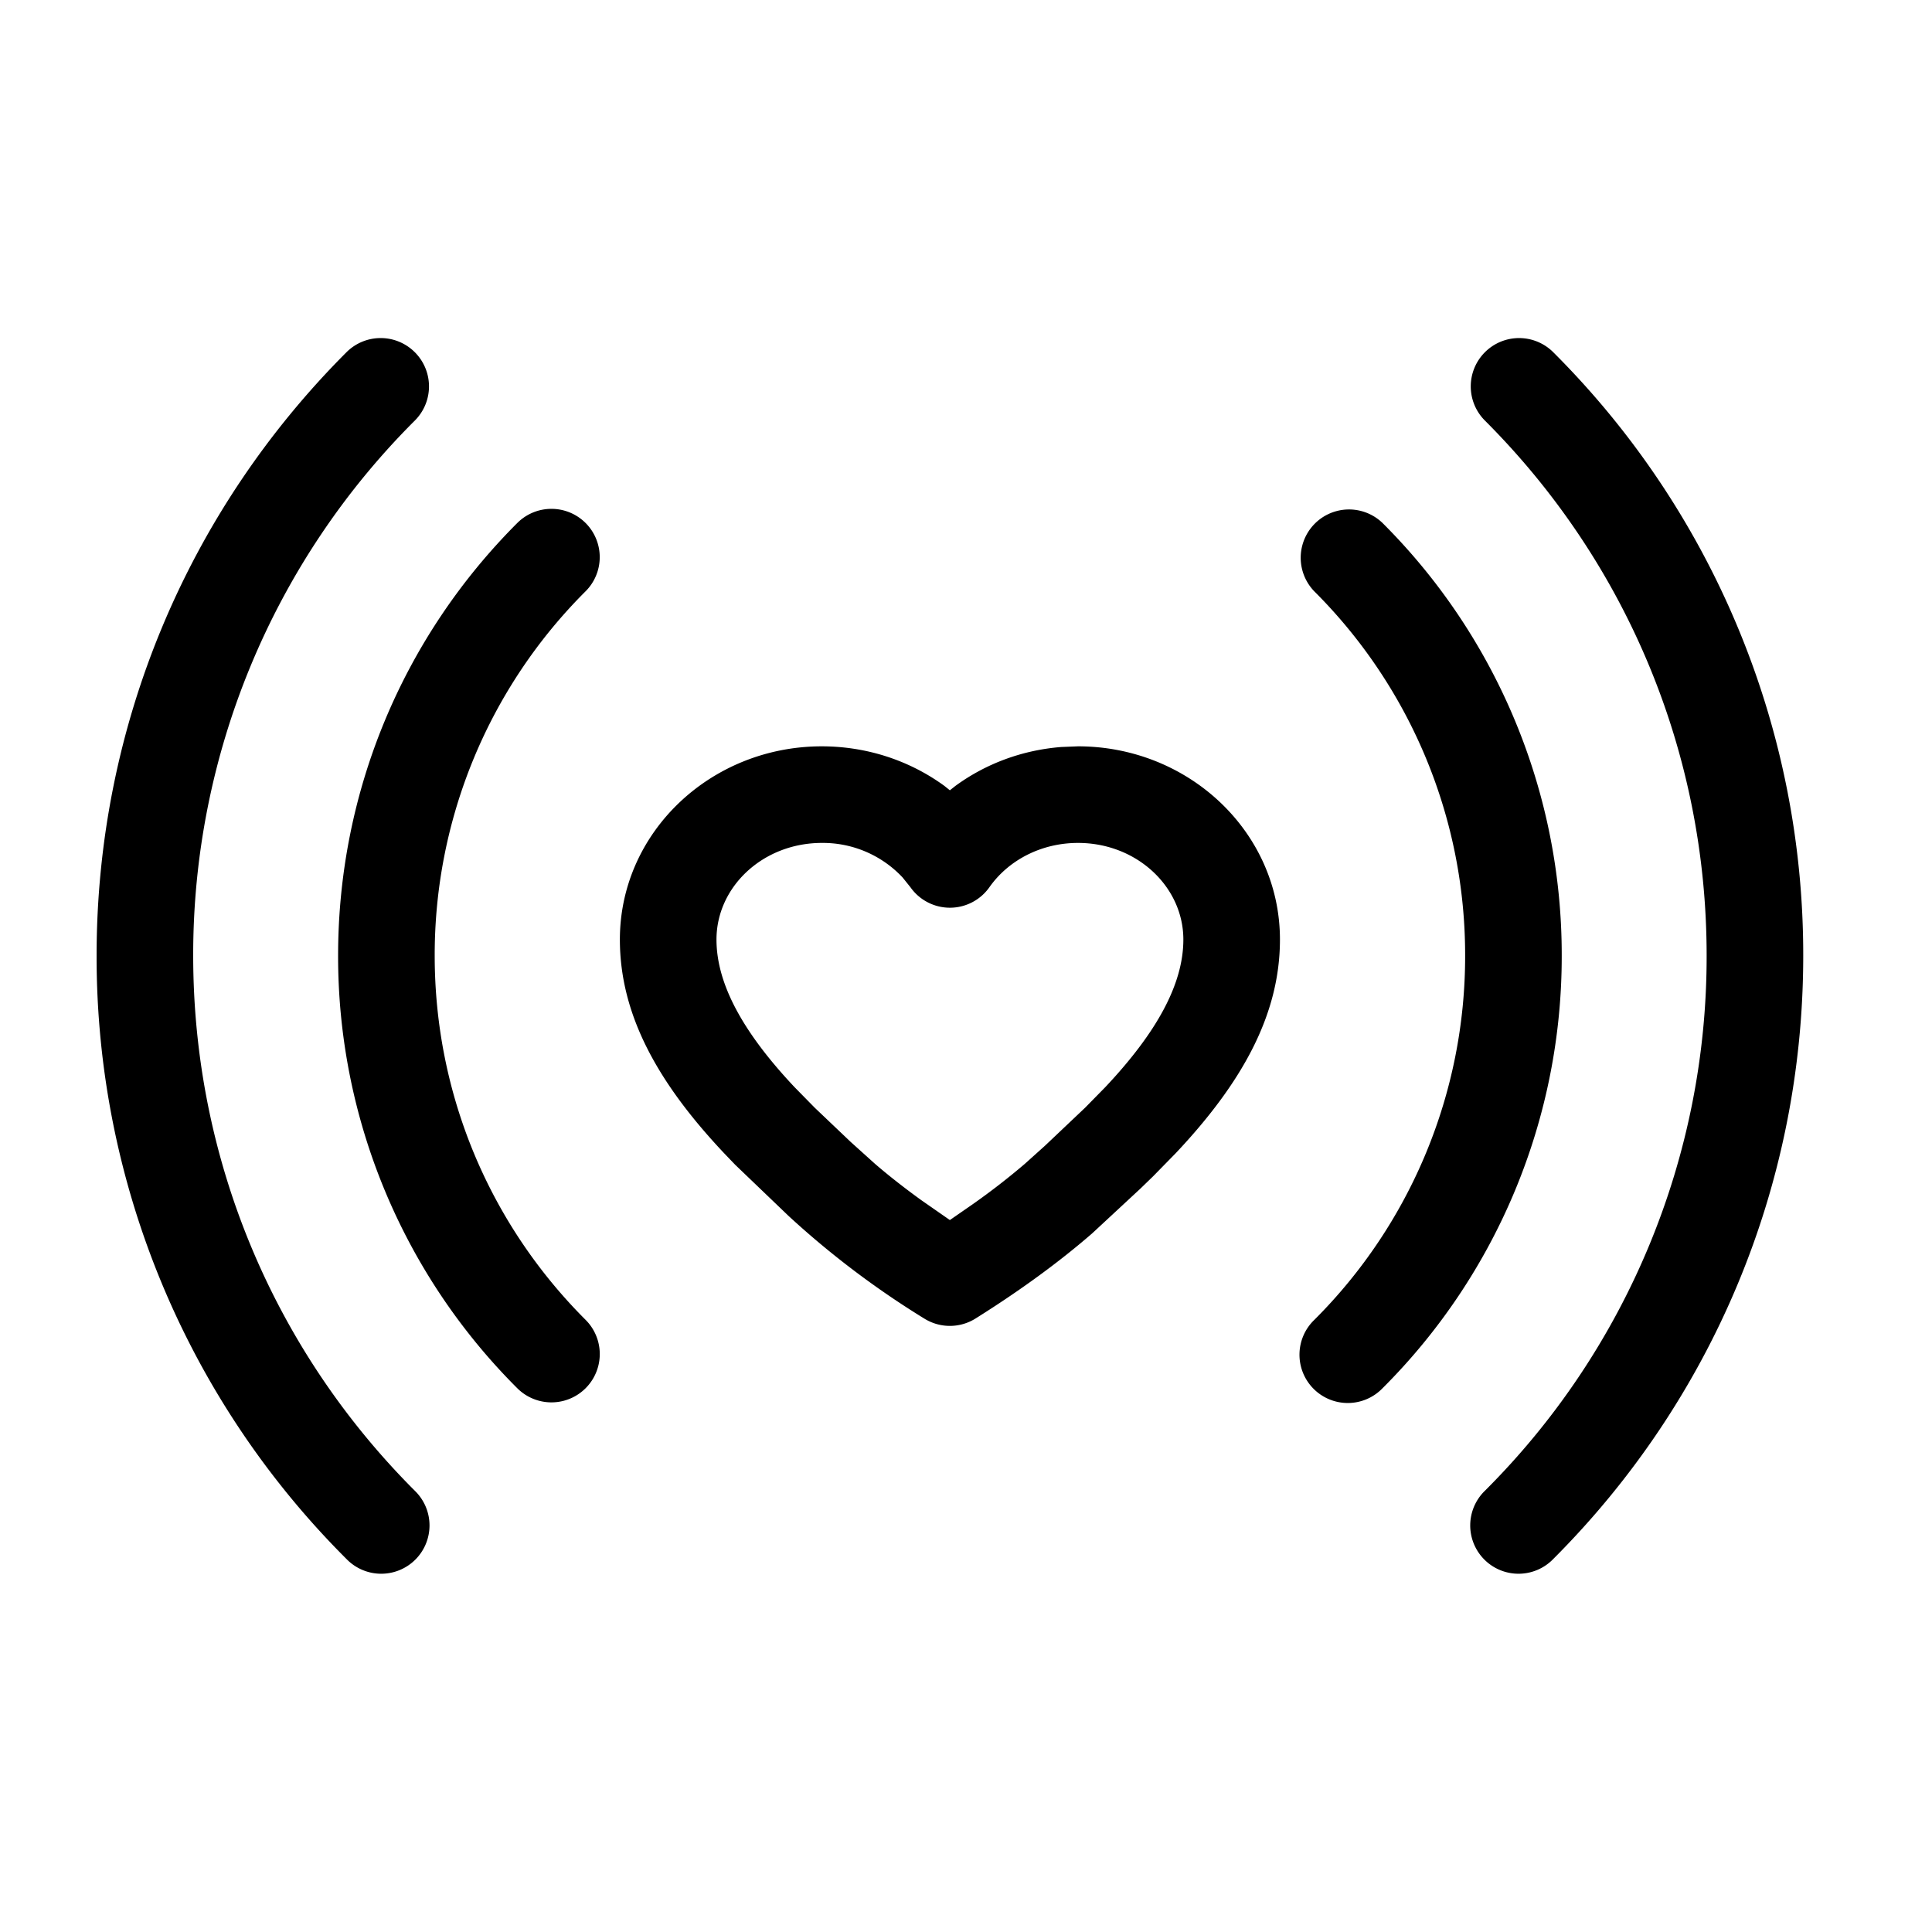 <svg class="icon" width="200" height="200" viewBox="0 0 1024 1024" xmlns="http://www.w3.org/2000/svg"><path d="M219.853 186.675a25.6 25.6 0 0 1 0 36.25A399.667 399.667 0 0 0 102.4 506.522c0 107.827 42.7 208.844 117.453 283.596a25.6 25.6 0 1 1-36.199 36.199A450.867 450.867 0 0 1 51.2 506.522c0-121.6 48.23-235.572 132.454-319.847a25.6 25.6 0 0 1 36.199 0zm603.392 0A450.867 450.867 0 0 1 955.75 506.522c0 121.548-48.23 235.52-132.505 319.795a25.6 25.6 0 1 1-36.199-36.199A399.667 399.667 0 0 0 904.55 506.47c0-107.827-42.752-208.844-117.504-283.545a25.6 25.6 0 1 1 36.199-36.25zm-90.47 90.522a323.277 323.277 0 0 1 94.975 229.325 323.277 323.277 0 0 1-94.976 229.273 25.6 25.6 0 1 1-36.198-36.198 272.077 272.077 0 0 0 79.974-193.075 272.077 272.077 0 0 0-79.974-193.127 25.6 25.6 0 0 1 36.198-36.198zm-422.4 0a25.6 25.6 0 0 1 0 36.198A272.077 272.077 0 0 0 230.4 506.522c0 73.42 29.082 142.182 79.974 193.024a25.6 25.6 0 0 1-36.198 36.25A323.277 323.277 0 0 1 179.2 506.521c0-87.194 34.56-168.91 94.976-229.325a25.6 25.6 0 0 1 36.198 0zM571.34 395.57c58.777 0 107.059 45.517 107.059 102.4 0 39.987-20.224 76.083-55.245 113.255l-12.032 12.288-6.656 6.45-25.6 23.758c-17.459 15.155-38.041 30.208-61.798 45.107a25.6 25.6 0 0 1-27.239 0 466.432 466.432 0 0 1-71.782-54.272l-28.416-27.239-5.888-6.144c-34.97-37.12-55.194-73.216-55.194-113.203 0-56.883 48.23-102.4 107.008-102.4 23.962 0 46.644 7.578 65.024 20.992l2.868 2.304 2.918-2.304c16.077-11.776 35.43-18.995 56.064-20.633zm0 51.2c-19.303 0-36.762 9.011-46.95 23.501a25.6 25.6 0 0 1-41.831 0l-4.147-5.171a57.856 57.856 0 0 0-42.803-18.33c-31.232 0-55.86 23.245-55.86 51.2 0 23.86 14.439 49.613 41.319 78.183l10.752 10.956 19.046 18.125 12.903 11.623c7.424 6.4 15.616 12.8 24.524 19.25l15.156 10.548 11.827-8.192a367.754 367.754 0 0 0 27.904-21.606l10.598-9.524 21.35-20.224 10.753-10.956c26.88-28.57 41.318-54.272 41.318-78.183 0-27.955-24.678-51.2-55.808-51.2z"/></svg>